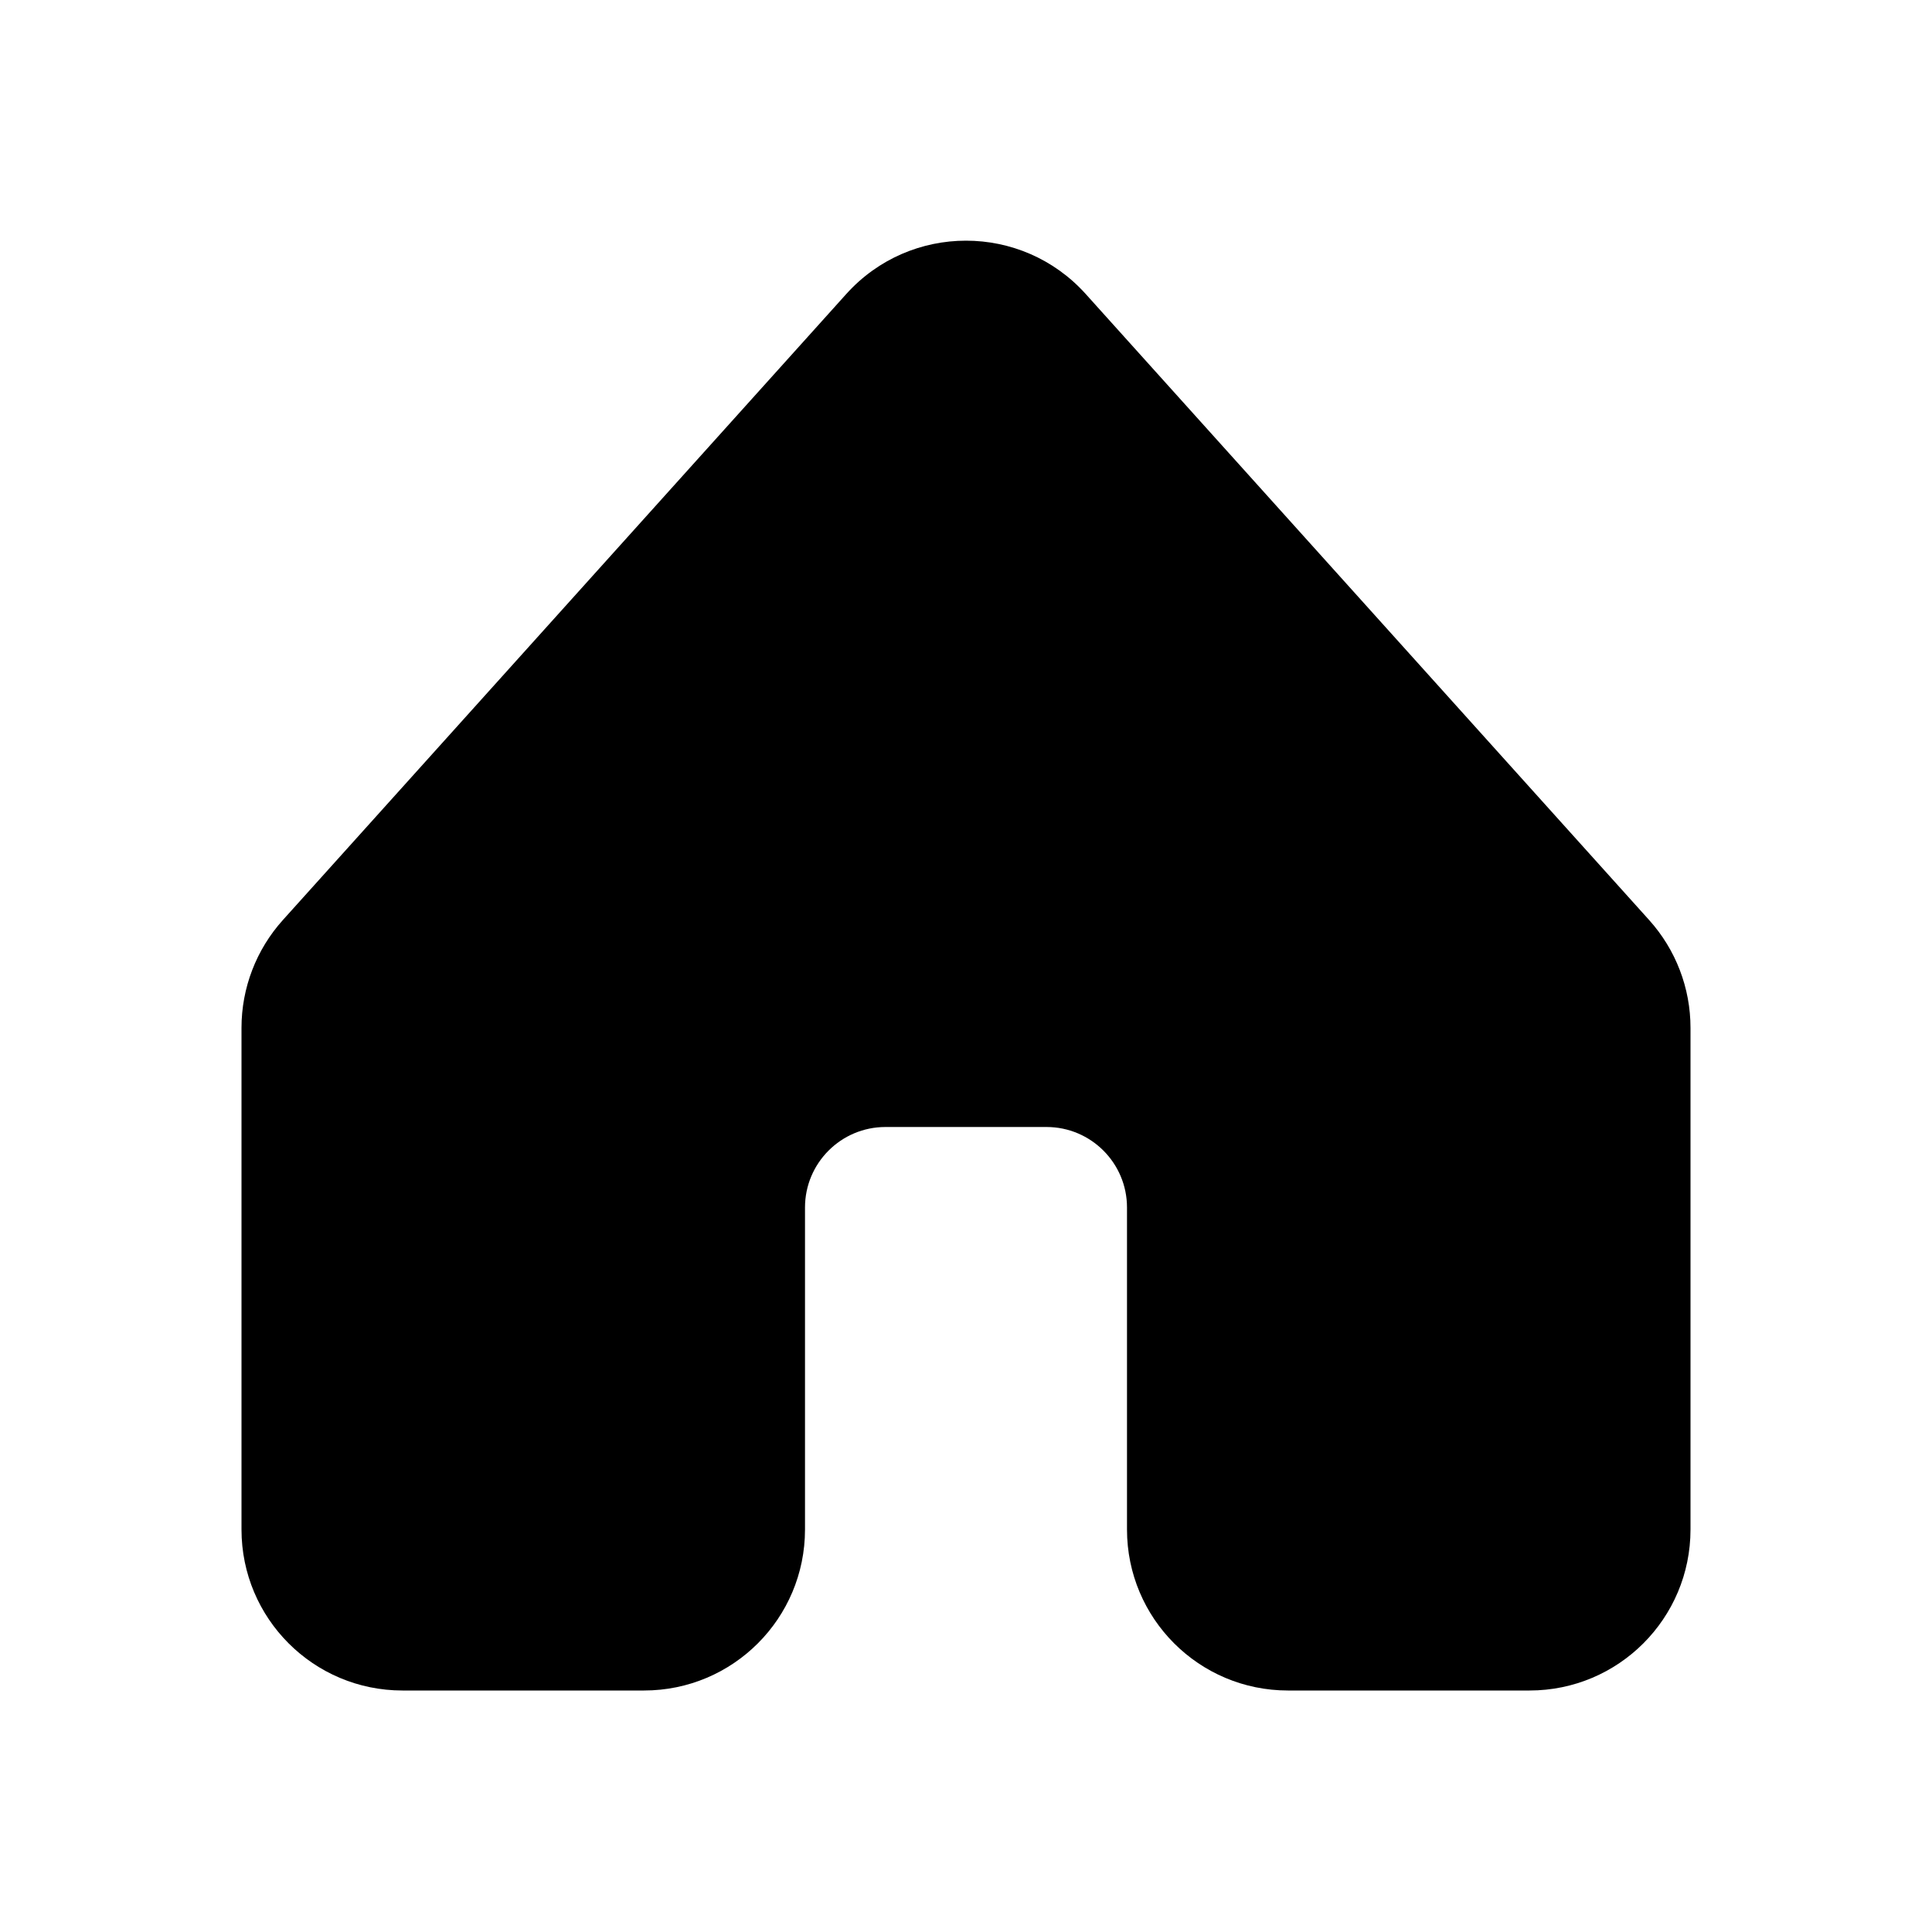 <svg class="icon" viewBox="0 0 24 24"  xmlns="http://www.w3.org/2000/svg">
    <path d="M5 21H8C9.105 21 10 20.105 10 19V15C10 14.448 10.448 14 11 14H12H13C13.552 14 14 14.448 14 15V19C14 20.105 14.895 21 16 21H19C20.105 21 21 20.105 21 19V12.768C21 12.273 20.817 11.797 20.487 11.43L13.487 3.652C12.692 2.769 11.308 2.769 10.513 3.652L3.513 11.43C3.183 11.797 3 12.273 3 12.768V19C3 20.105 3.895 21 5 21Z" fill="black" style="fill:black;fill-opacity:1;"/>
</svg>
